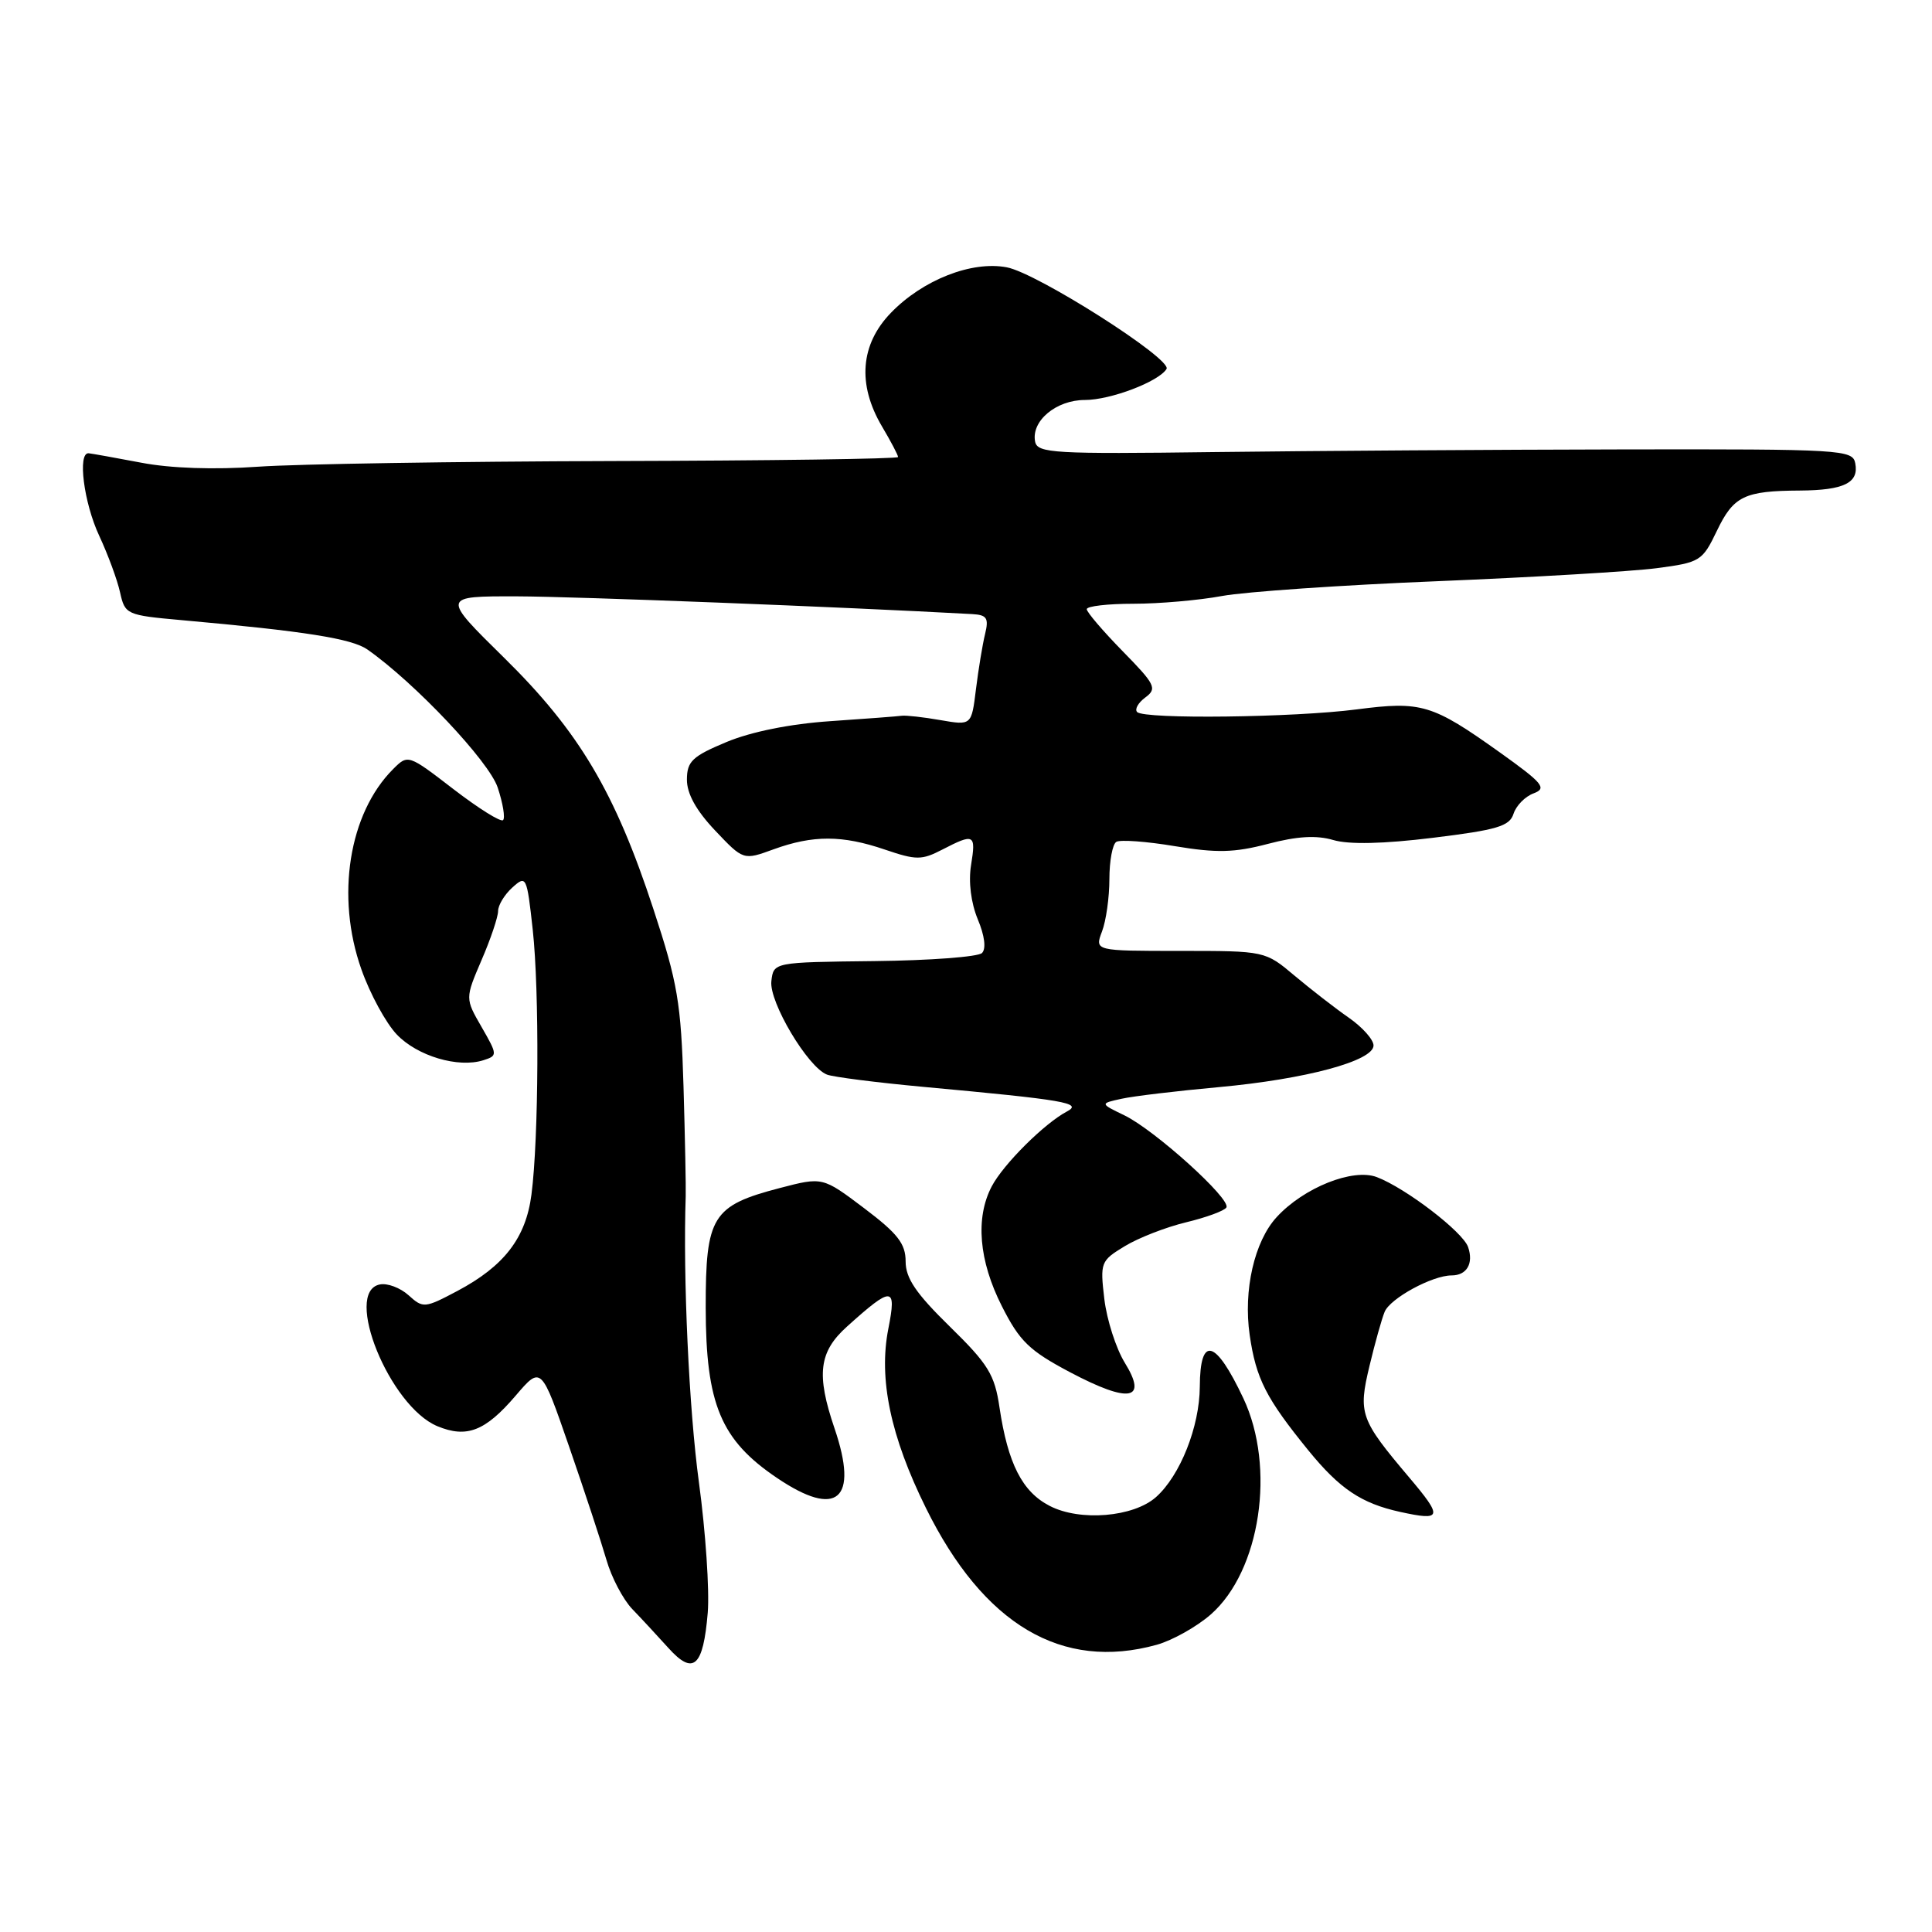 <?xml version="1.0" encoding="UTF-8" standalone="no"?>
<!DOCTYPE svg PUBLIC "-//W3C//DTD SVG 1.1//EN" "http://www.w3.org/Graphics/SVG/1.1/DTD/svg11.dtd" >
<svg xmlns="http://www.w3.org/2000/svg" xmlns:xlink="http://www.w3.org/1999/xlink" version="1.1" viewBox="0 0 256 256">
 <g >
 <path fill="currentColor"
d=" M 93.78 213.69 C 94.02 210.73 93.50 202.96 92.61 196.41 C 91.29 186.70 90.49 169.23 90.86 158.50 C 90.90 157.40 90.77 150.87 90.57 143.99 C 90.24 132.88 89.80 130.25 86.59 120.49 C 81.50 104.96 76.74 96.94 66.82 87.18 C 58.50 79.00 58.50 79.00 68.50 79.02 C 76.26 79.04 111.56 80.42 128.82 81.37 C 130.77 81.48 131.04 81.90 130.53 84.00 C 130.19 85.38 129.65 88.67 129.32 91.32 C 128.73 96.13 128.73 96.13 124.62 95.42 C 122.35 95.02 120.05 94.77 119.50 94.84 C 118.95 94.92 114.67 95.24 110.00 95.56 C 104.70 95.92 99.53 96.96 96.27 98.32 C 91.74 100.21 91.03 100.88 91.02 103.29 C 91.01 105.16 92.24 107.39 94.75 110.04 C 98.50 114.00 98.50 114.00 102.50 112.54 C 107.73 110.64 111.61 110.65 117.24 112.57 C 121.42 113.99 122.12 113.99 124.87 112.57 C 129.09 110.39 129.34 110.52 128.67 114.63 C 128.31 116.86 128.66 119.63 129.56 121.81 C 130.47 123.98 130.69 125.71 130.12 126.28 C 129.61 126.79 123.19 127.27 115.85 127.35 C 102.50 127.50 102.50 127.50 102.21 130.01 C 101.89 132.76 107.04 141.42 109.58 142.39 C 110.41 142.71 116.13 143.44 122.29 144.01 C 141.20 145.75 143.50 146.15 141.37 147.28 C 138.38 148.86 132.95 154.27 131.41 157.20 C 129.22 161.38 129.70 167.05 132.75 173.07 C 135.11 177.74 136.39 178.97 141.81 181.84 C 149.65 185.98 152.12 185.55 149.04 180.57 C 147.88 178.68 146.66 174.89 146.33 172.13 C 145.76 167.29 145.84 167.06 149.03 165.13 C 150.85 164.02 154.51 162.60 157.17 161.96 C 159.83 161.32 162.23 160.44 162.50 160.00 C 163.17 158.91 153.03 149.75 148.99 147.79 C 145.74 146.22 145.74 146.22 148.62 145.59 C 150.20 145.24 156.00 144.55 161.50 144.05 C 173.00 143.00 182.00 140.58 182.00 138.53 C 182.00 137.76 180.54 136.12 178.75 134.87 C 176.96 133.63 173.73 131.12 171.57 129.31 C 167.64 126.00 167.64 126.00 156.34 126.00 C 145.05 126.00 145.05 126.00 146.02 123.43 C 146.56 122.02 147.00 118.90 147.00 116.49 C 147.00 114.09 147.41 111.86 147.92 111.55 C 148.43 111.24 151.92 111.49 155.67 112.12 C 161.21 113.04 163.54 112.99 168.00 111.82 C 171.87 110.80 174.44 110.65 176.67 111.31 C 178.75 111.92 183.30 111.82 189.89 111.01 C 198.37 109.97 200.03 109.48 200.55 107.83 C 200.90 106.75 202.09 105.53 203.22 105.12 C 205.01 104.45 204.45 103.78 198.71 99.68 C 189.77 93.31 188.35 92.88 179.76 94.00 C 171.43 95.08 151.65 95.32 150.68 94.35 C 150.32 93.99 150.81 93.12 151.77 92.41 C 153.35 91.24 153.09 90.70 148.75 86.28 C 146.14 83.61 144.00 81.11 144.00 80.72 C 144.00 80.32 146.79 80.00 150.19 80.00 C 153.59 80.00 158.88 79.54 161.94 78.97 C 165.00 78.41 177.85 77.52 190.50 77.01 C 203.15 76.49 216.20 75.72 219.50 75.29 C 225.29 74.53 225.57 74.35 227.50 70.33 C 229.71 65.73 231.13 65.04 238.50 65.00 C 244.35 64.96 246.34 63.98 245.83 61.38 C 245.49 59.59 244.05 59.50 214.99 59.55 C 198.22 59.58 173.93 59.74 161.00 59.90 C 139.66 60.18 137.47 60.05 137.16 58.53 C 136.61 55.79 139.94 53.00 143.75 53.00 C 147.15 53.00 153.52 50.58 154.57 48.89 C 155.37 47.60 137.42 36.17 133.40 35.42 C 128.75 34.54 122.28 37.08 118.05 41.45 C 114.00 45.63 113.58 50.93 116.86 56.49 C 118.04 58.48 119.00 60.31 119.00 60.56 C 119.00 60.80 102.01 61.04 81.25 61.09 C 60.49 61.15 39.32 61.48 34.22 61.84 C 28.40 62.25 22.61 62.06 18.72 61.31 C 15.30 60.66 12.16 60.10 11.75 60.06 C 10.25 59.94 11.10 66.62 13.15 71.00 C 14.30 73.47 15.55 76.85 15.91 78.50 C 16.56 81.42 16.76 81.52 24.04 82.17 C 40.46 83.64 46.61 84.62 48.68 86.06 C 54.97 90.47 64.81 100.89 65.95 104.36 C 66.64 106.44 66.96 108.38 66.66 108.67 C 66.36 108.97 63.41 107.12 60.09 104.57 C 54.09 99.95 54.06 99.94 52.09 101.91 C 46.22 107.78 44.47 118.79 47.88 128.43 C 49.03 131.70 51.15 135.59 52.59 137.09 C 55.32 139.94 60.71 141.54 64.04 140.49 C 65.94 139.88 65.94 139.79 63.81 136.08 C 61.63 132.30 61.63 132.30 63.81 127.21 C 65.02 124.42 66.00 121.49 66.00 120.72 C 66.00 119.94 66.85 118.54 67.89 117.60 C 69.73 115.94 69.81 116.10 70.59 123.19 C 71.48 131.30 71.39 150.86 70.42 158.29 C 69.68 164.03 66.81 167.76 60.62 171.05 C 56.28 173.35 56.06 173.37 54.14 171.63 C 53.04 170.64 51.33 169.99 50.32 170.20 C 45.46 171.18 51.63 186.36 57.96 188.98 C 61.85 190.59 64.30 189.64 68.33 184.93 C 71.71 180.98 71.71 180.98 75.43 191.74 C 77.48 197.66 79.69 204.39 80.36 206.70 C 81.02 209.01 82.56 211.93 83.77 213.20 C 84.99 214.46 87.14 216.79 88.57 218.37 C 91.88 222.05 93.18 220.87 93.78 213.69 Z  M 153.28 217.94 C 155.35 217.36 158.58 215.55 160.44 213.92 C 167.01 208.15 169.07 194.45 164.75 185.28 C 161.06 177.45 159.01 176.90 158.98 183.75 C 158.95 189.04 156.38 195.52 153.18 198.37 C 150.19 201.03 143.11 201.62 139.09 199.54 C 135.45 197.67 133.55 193.93 132.44 186.50 C 131.80 182.14 130.95 180.76 125.85 175.77 C 121.37 171.39 120.00 169.37 120.00 167.15 C 120.00 164.79 118.95 163.45 114.50 160.09 C 109.00 155.94 109.00 155.94 103.33 157.42 C 94.36 159.76 93.50 161.16 93.51 173.28 C 93.53 186.07 95.51 190.81 102.95 195.83 C 110.93 201.23 113.81 198.75 110.58 189.27 C 108.14 182.11 108.50 179.12 112.25 175.76 C 118.23 170.37 118.83 170.41 117.71 176.06 C 116.40 182.70 117.99 190.32 122.69 199.82 C 130.33 215.29 140.71 221.43 153.28 217.94 Z  M 186.71 195.75 C 180.22 188.07 179.95 187.31 181.47 180.97 C 182.19 177.96 183.09 174.75 183.47 173.83 C 184.20 172.04 189.79 169.00 192.34 169.00 C 194.36 169.00 195.28 167.42 194.53 165.24 C 193.84 163.23 186.27 157.43 182.43 155.97 C 179.26 154.77 172.76 157.36 169.17 161.27 C 166.21 164.48 164.73 170.97 165.59 176.90 C 166.43 182.69 167.76 185.29 173.37 192.19 C 177.53 197.29 180.38 199.20 185.50 200.33 C 191.10 201.56 191.22 201.08 186.71 195.75 Z "/>
</g>
</svg>